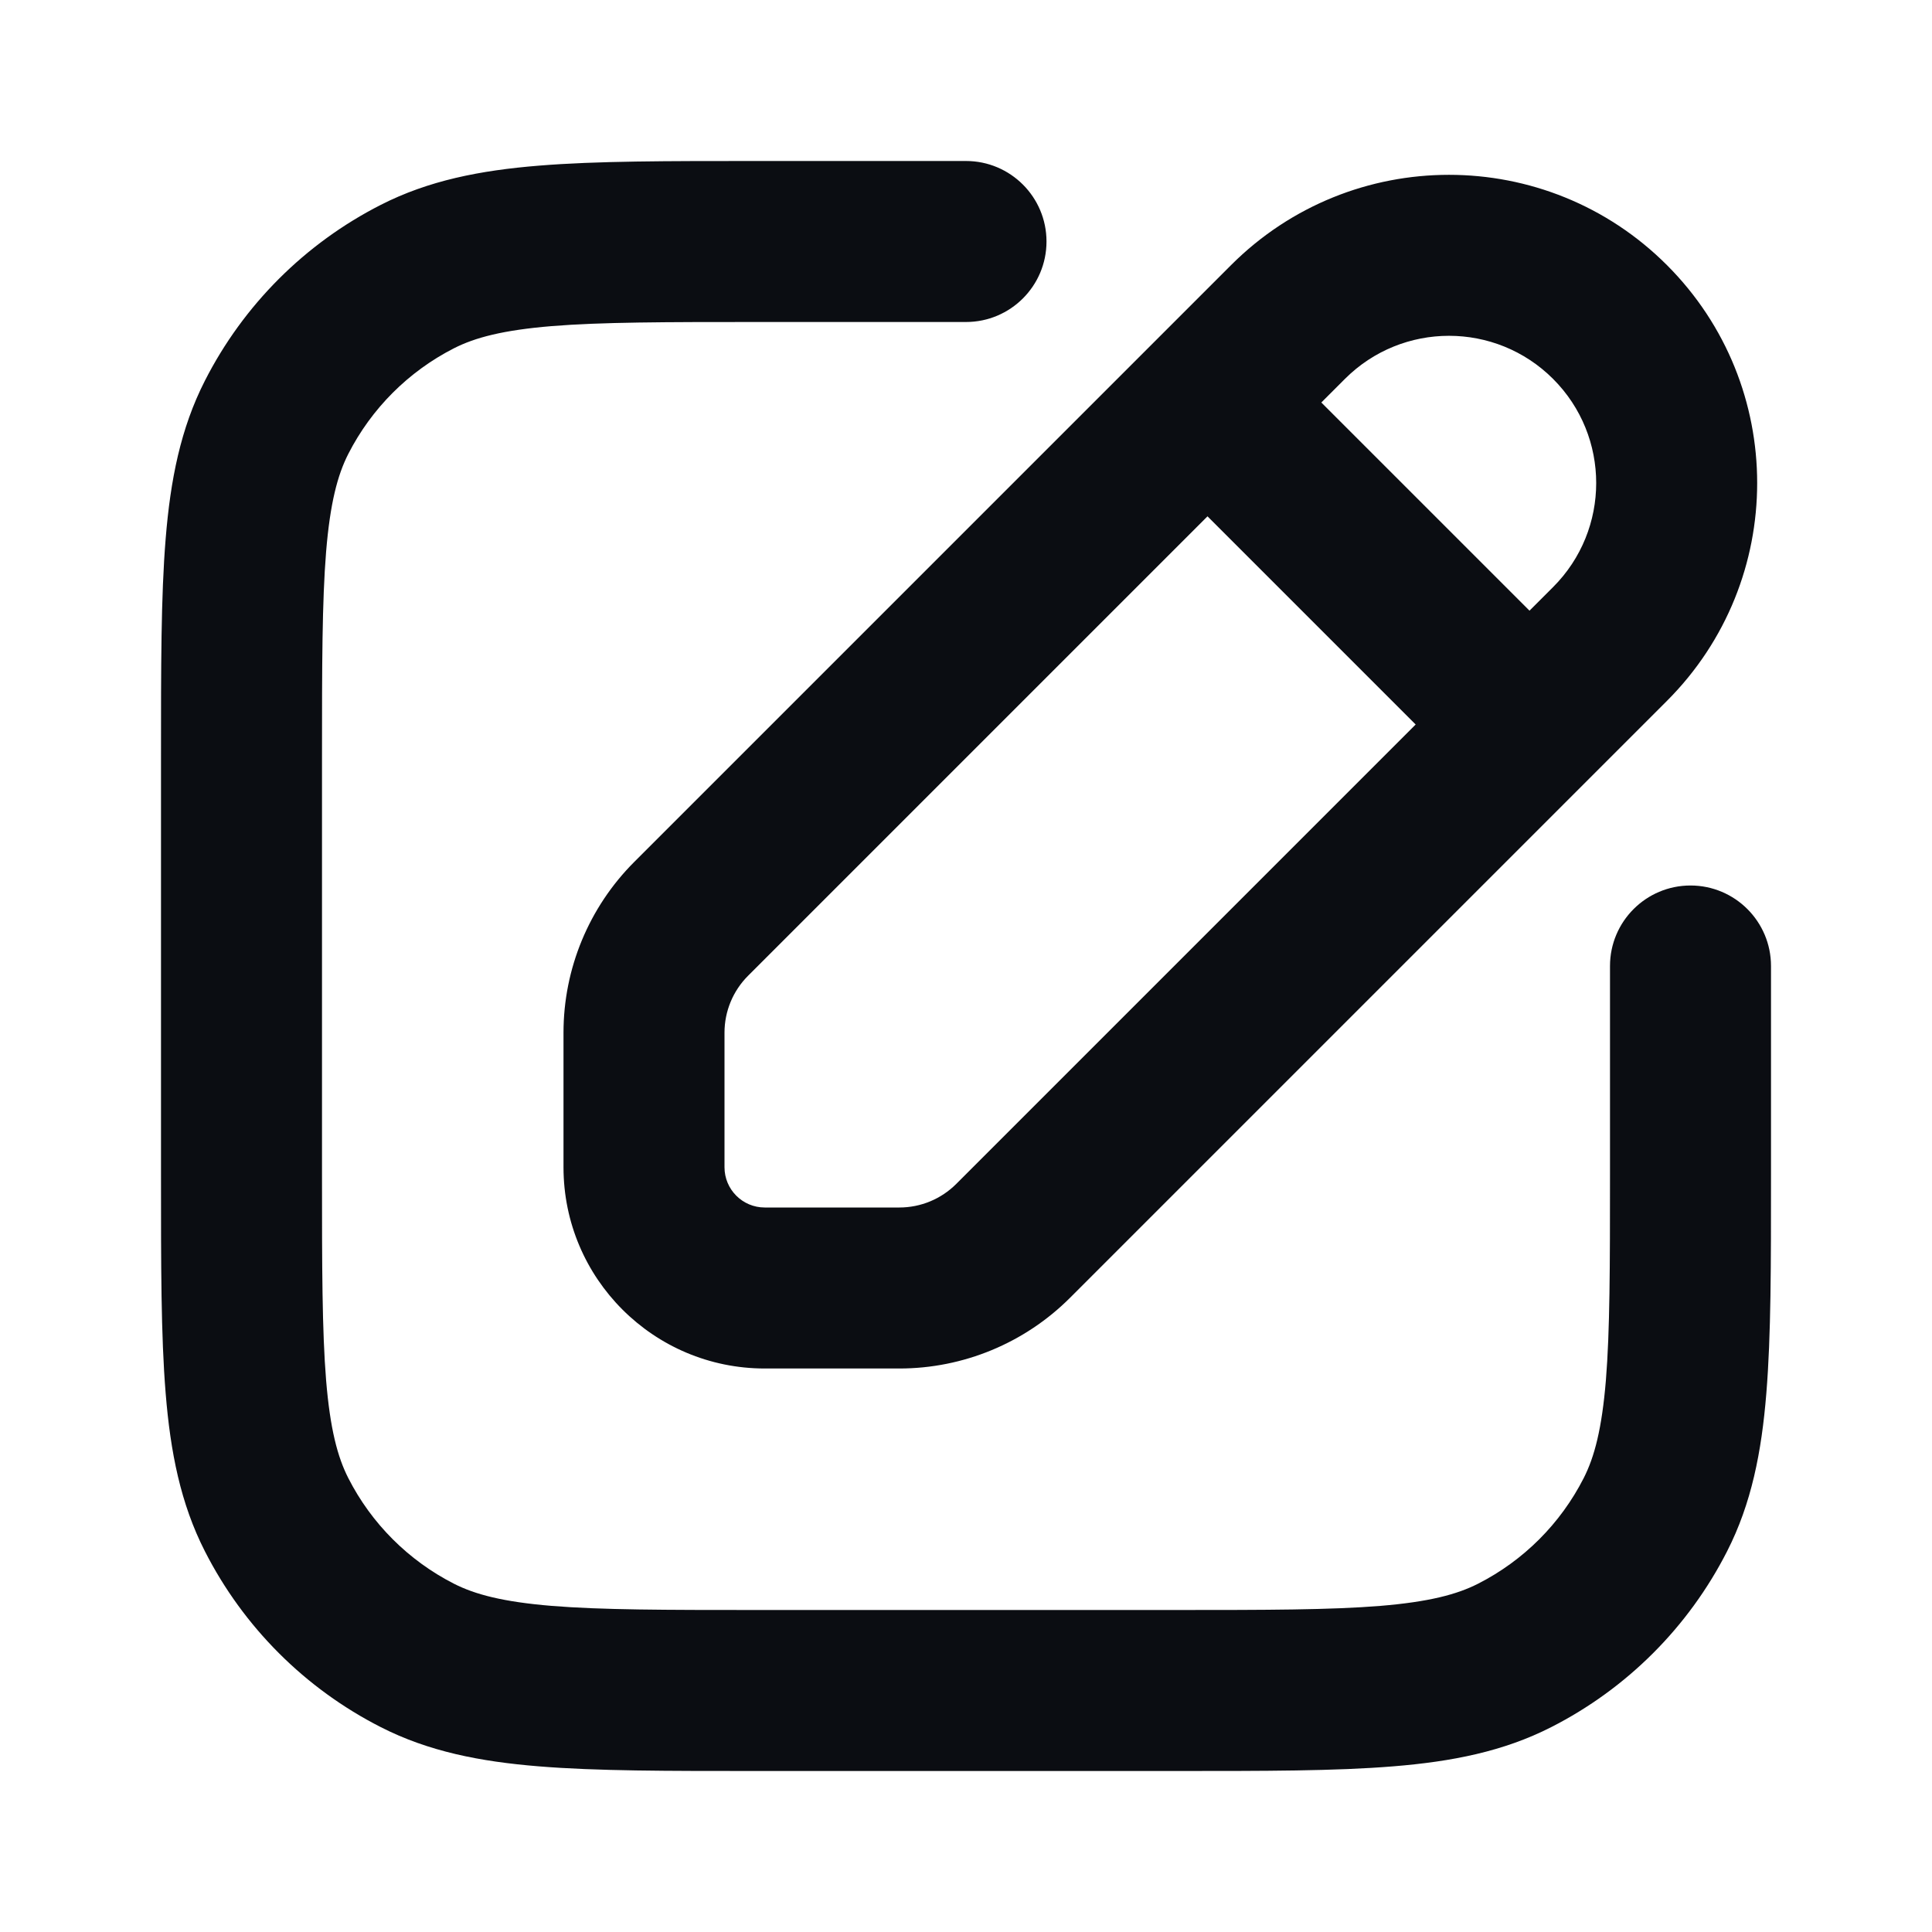 <svg width="24" height="24" viewBox="0 0 24 24" fill="none" xmlns="http://www.w3.org/2000/svg">
<path d="M22 12C22 11.448 21.552 11 21 11C20.448 11 20 11.448 20 12H22ZM12 4C12.552 4 13 3.552 13 3C13 2.448 12.552 2 12 2V4ZM5.184 20.564L5.638 19.673H5.638L5.184 20.564ZM3.436 18.816L4.327 18.362L4.327 18.362L3.436 18.816ZM18.816 20.564L18.362 19.673H18.362L18.816 20.564ZM20.564 18.816L19.673 18.362V18.362L20.564 18.816ZM3.436 5.184L2.545 4.73L2.545 4.73L3.436 5.184ZM5.184 3.436L4.73 2.545L4.73 2.545L5.184 3.436ZM12.586 15.414L11.879 14.707L11.879 14.707L12.586 15.414ZM8.586 11.414L7.879 10.707L7.879 10.707L8.586 11.414ZM16 4L16.707 4.707V4.707L16 4ZM18.293 9.707C18.683 10.098 19.317 10.098 19.707 9.707C20.098 9.317 20.098 8.683 19.707 8.293L18.293 9.707ZM15.707 4.293C15.317 3.902 14.683 3.902 14.293 4.293C13.902 4.683 13.902 5.317 14.293 5.707L15.707 4.293ZM14.6 20H9.4V22H14.6V20ZM4 14.6V9.4H2V14.6H4ZM20 12V14.6H22V12H20ZM9.4 4H12V2H9.4V4ZM9.4 20C8.263 20 7.471 19.999 6.854 19.949C6.249 19.899 5.901 19.807 5.638 19.673L4.73 21.455C5.322 21.757 5.963 21.883 6.691 21.942C7.409 22.001 8.296 22 9.4 22V20ZM2 14.6C2 15.704 1.999 16.591 2.058 17.309C2.117 18.038 2.243 18.678 2.545 19.27L4.327 18.362C4.193 18.099 4.101 17.751 4.051 17.146C4.001 16.529 4 15.737 4 14.6H2ZM5.638 19.673C5.074 19.385 4.615 18.927 4.327 18.362L2.545 19.27C3.024 20.211 3.789 20.976 4.73 21.455L5.638 19.673ZM14.6 22C15.704 22 16.591 22.001 17.309 21.942C18.038 21.883 18.678 21.757 19.27 21.455L18.362 19.673C18.099 19.807 17.751 19.899 17.146 19.949C16.529 19.999 15.737 20 14.6 20V22ZM20 14.6C20 15.737 19.999 16.529 19.949 17.146C19.899 17.751 19.807 18.099 19.673 18.362L21.455 19.27C21.757 18.678 21.883 18.038 21.942 17.309C22.001 16.591 22 15.704 22 14.6H20ZM19.27 21.455C20.211 20.976 20.976 20.211 21.455 19.27L19.673 18.362C19.385 18.927 18.927 19.385 18.362 19.673L19.27 21.455ZM4 9.4C4 8.263 4.001 7.471 4.051 6.854C4.101 6.249 4.193 5.901 4.327 5.638L2.545 4.73C2.243 5.322 2.117 5.963 2.058 6.691C1.999 7.409 2 8.296 2 9.4H4ZM9.4 2C8.296 2 7.409 1.999 6.691 2.058C5.963 2.117 5.322 2.243 4.73 2.545L5.638 4.327C5.901 4.193 6.249 4.101 6.854 4.051C7.471 4.001 8.263 4 9.4 4V2ZM4.327 5.638C4.615 5.074 5.074 4.615 5.638 4.327L4.73 2.545C3.789 3.024 3.024 3.789 2.545 4.73L4.327 5.638ZM9 14.5V12.828H7V14.5H9ZM9.5 17H11.172V15H9.5V17ZM13.293 16.121L20.707 8.707L19.293 7.293L11.879 14.707L13.293 16.121ZM9.293 12.121L16.707 4.707L15.293 3.293L7.879 10.707L9.293 12.121ZM16.707 4.707C17.421 3.993 18.579 3.993 19.293 4.707L20.707 3.293C19.212 1.798 16.788 1.798 15.293 3.293L16.707 4.707ZM20.707 8.707C22.202 7.212 22.202 4.788 20.707 3.293L19.293 4.707C20.007 5.421 20.007 6.579 19.293 7.293L20.707 8.707ZM11.172 17C11.967 17 12.73 16.684 13.293 16.121L11.879 14.707C11.691 14.895 11.437 15 11.172 15V17ZM9 12.828C9 12.563 9.105 12.309 9.293 12.121L7.879 10.707C7.316 11.27 7 12.033 7 12.828H9ZM7 14.5C7 15.881 8.119 17 9.5 17V15C9.224 15 9 14.776 9 14.5H7ZM19.707 8.293L15.707 4.293L14.293 5.707L18.293 9.707L19.707 8.293Z" fill="#0B0D12"/>
</svg>
